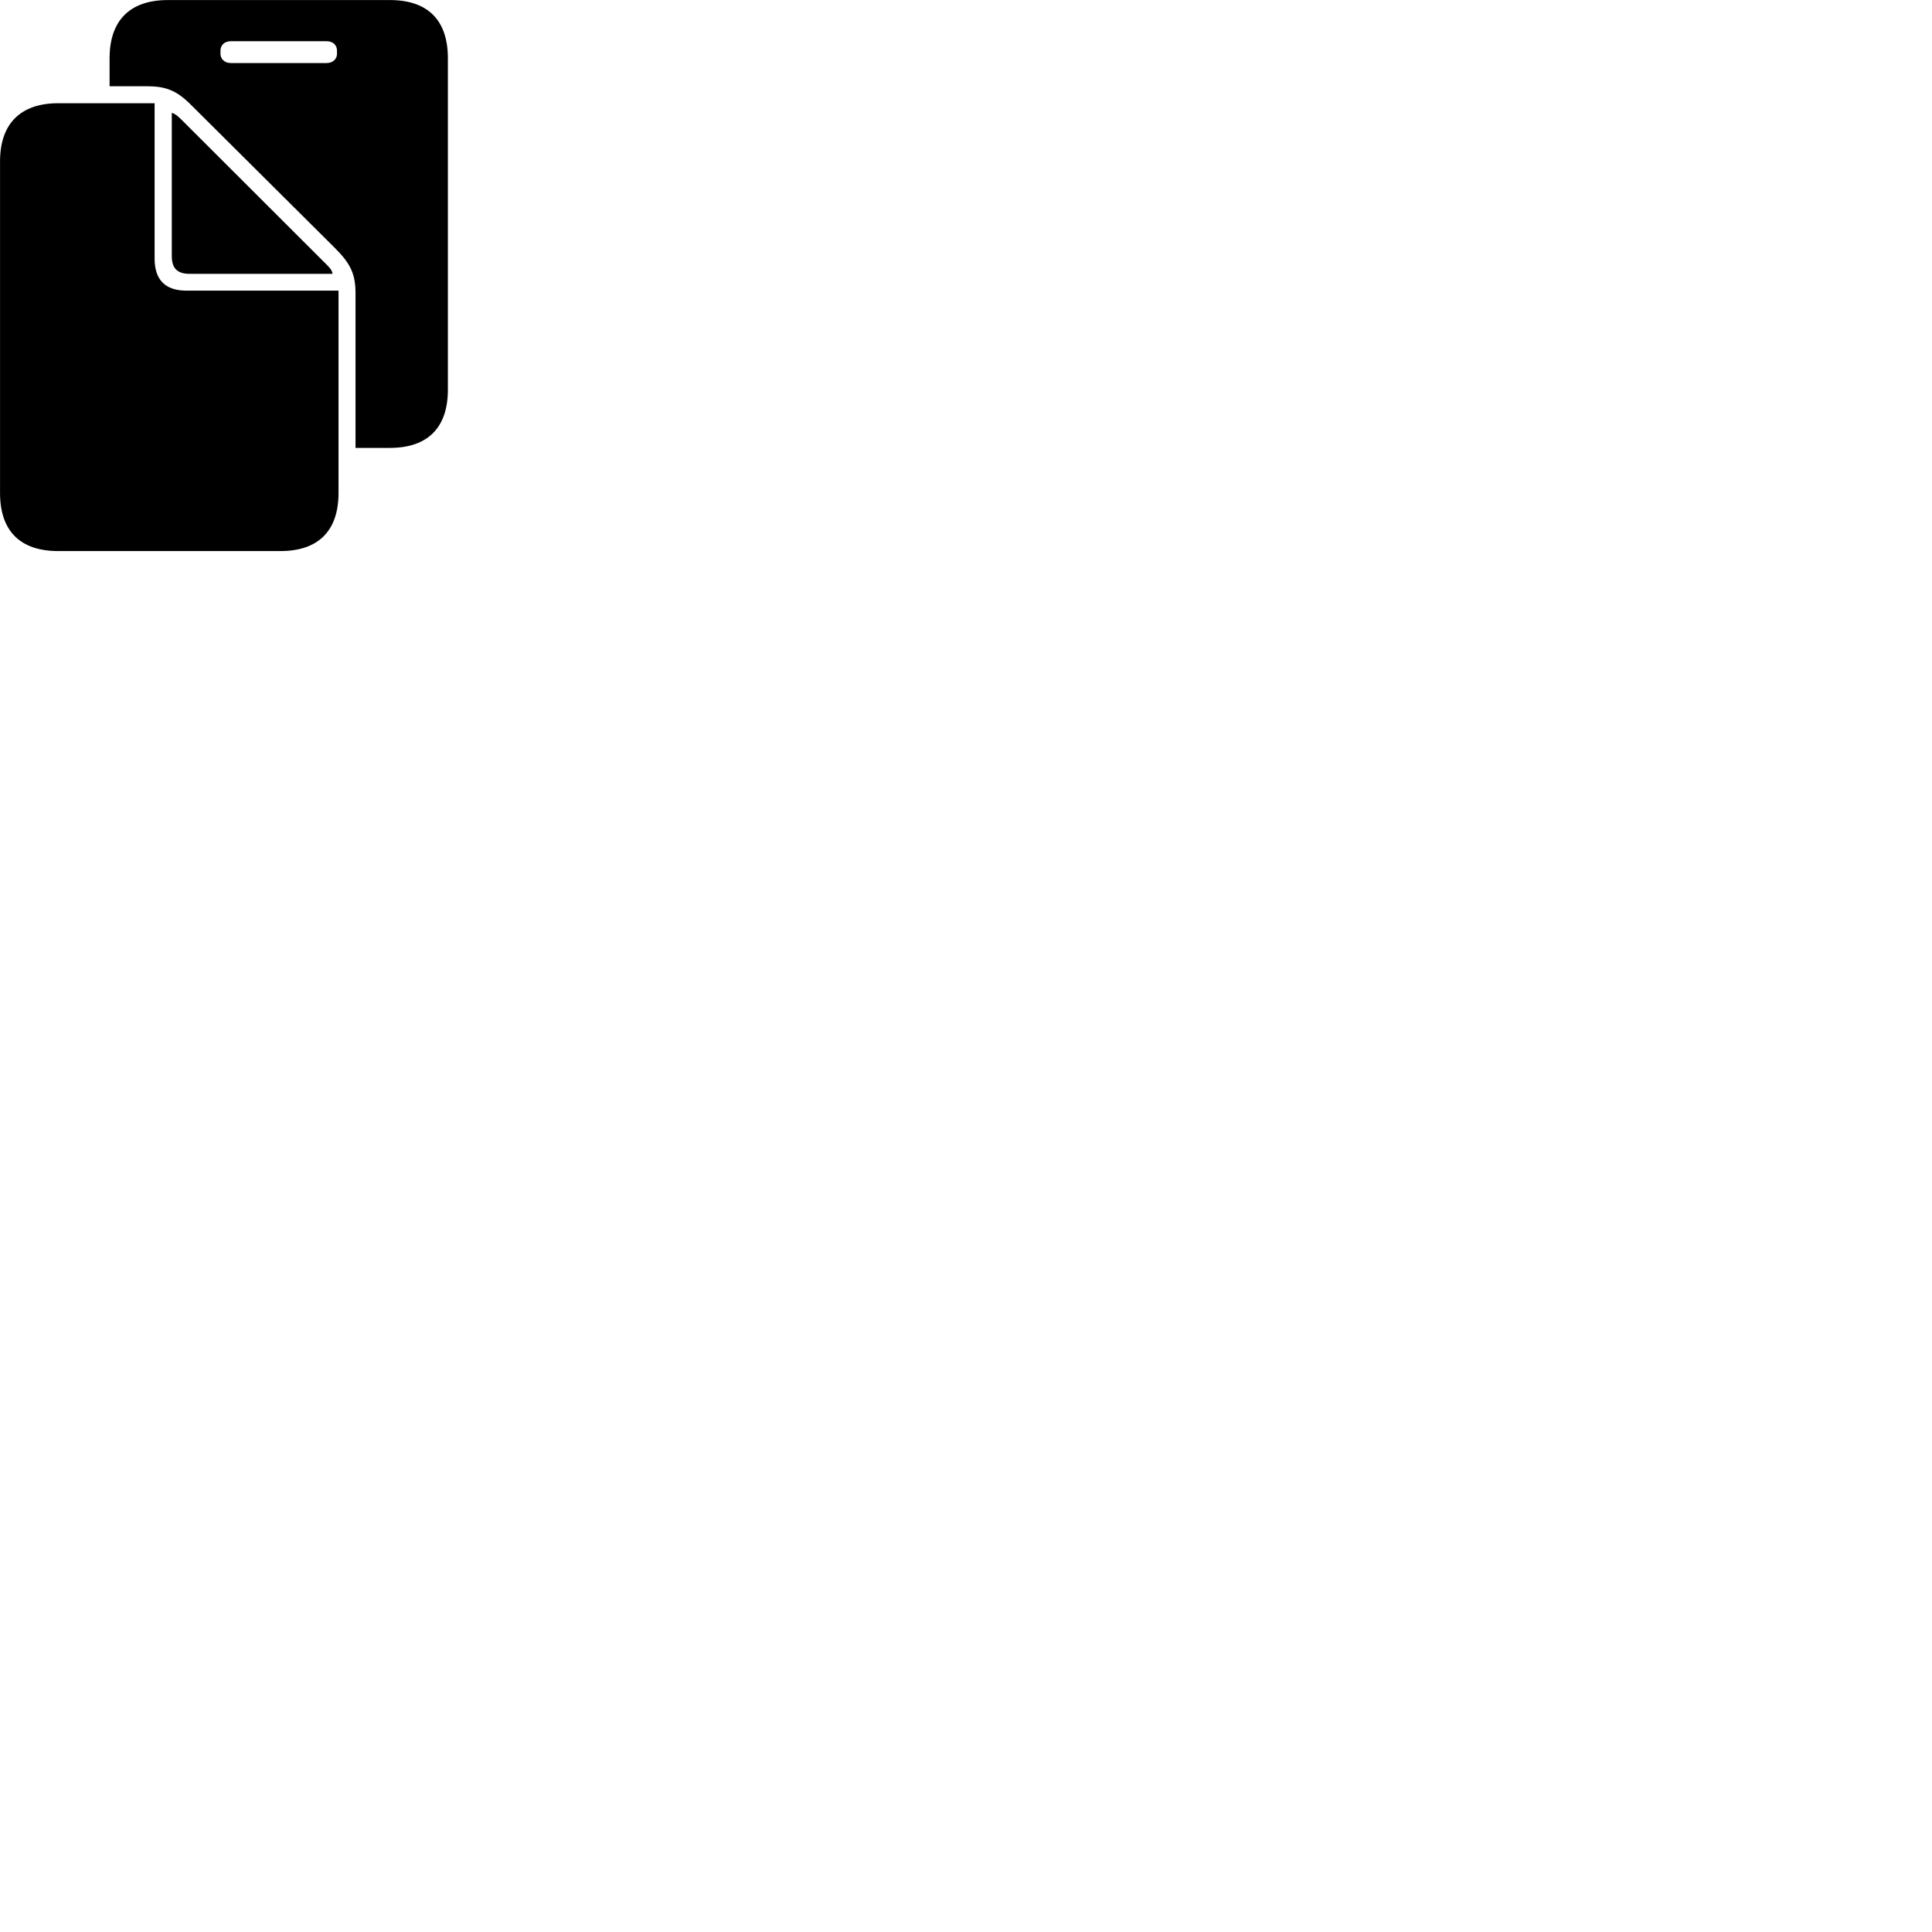 
        <svg xmlns="http://www.w3.org/2000/svg" viewBox="0 0 100 100">
            <path d="M5.672 4.463H7.562C8.562 4.463 9.122 4.653 9.912 5.453L17.332 12.833C18.152 13.653 18.402 14.183 18.402 15.203V23.183H20.182C22.142 23.183 23.182 22.133 23.182 20.173V3.013C23.182 1.043 22.142 0.003 20.182 0.003H8.682C6.742 0.003 5.672 1.043 5.672 3.013ZM11.412 2.793V2.613C11.412 2.363 11.592 2.133 11.952 2.133H16.902C17.262 2.133 17.442 2.363 17.442 2.613V2.793C17.442 3.023 17.262 3.263 16.902 3.263H11.952C11.592 3.263 11.412 3.023 11.412 2.793ZM0.002 25.513C0.002 27.483 1.042 28.523 3.012 28.523H14.512C16.472 28.523 17.522 27.483 17.522 25.513V15.043H9.652C8.552 15.043 8.002 14.483 8.002 13.383V5.343H3.012C1.082 5.343 0.002 6.383 0.002 8.353ZM9.802 14.173H17.212C17.192 13.953 16.982 13.773 16.792 13.583L9.472 6.273C9.282 6.083 9.082 5.883 8.892 5.843V13.263C8.892 13.873 9.172 14.173 9.802 14.173Z" />
        </svg>
    